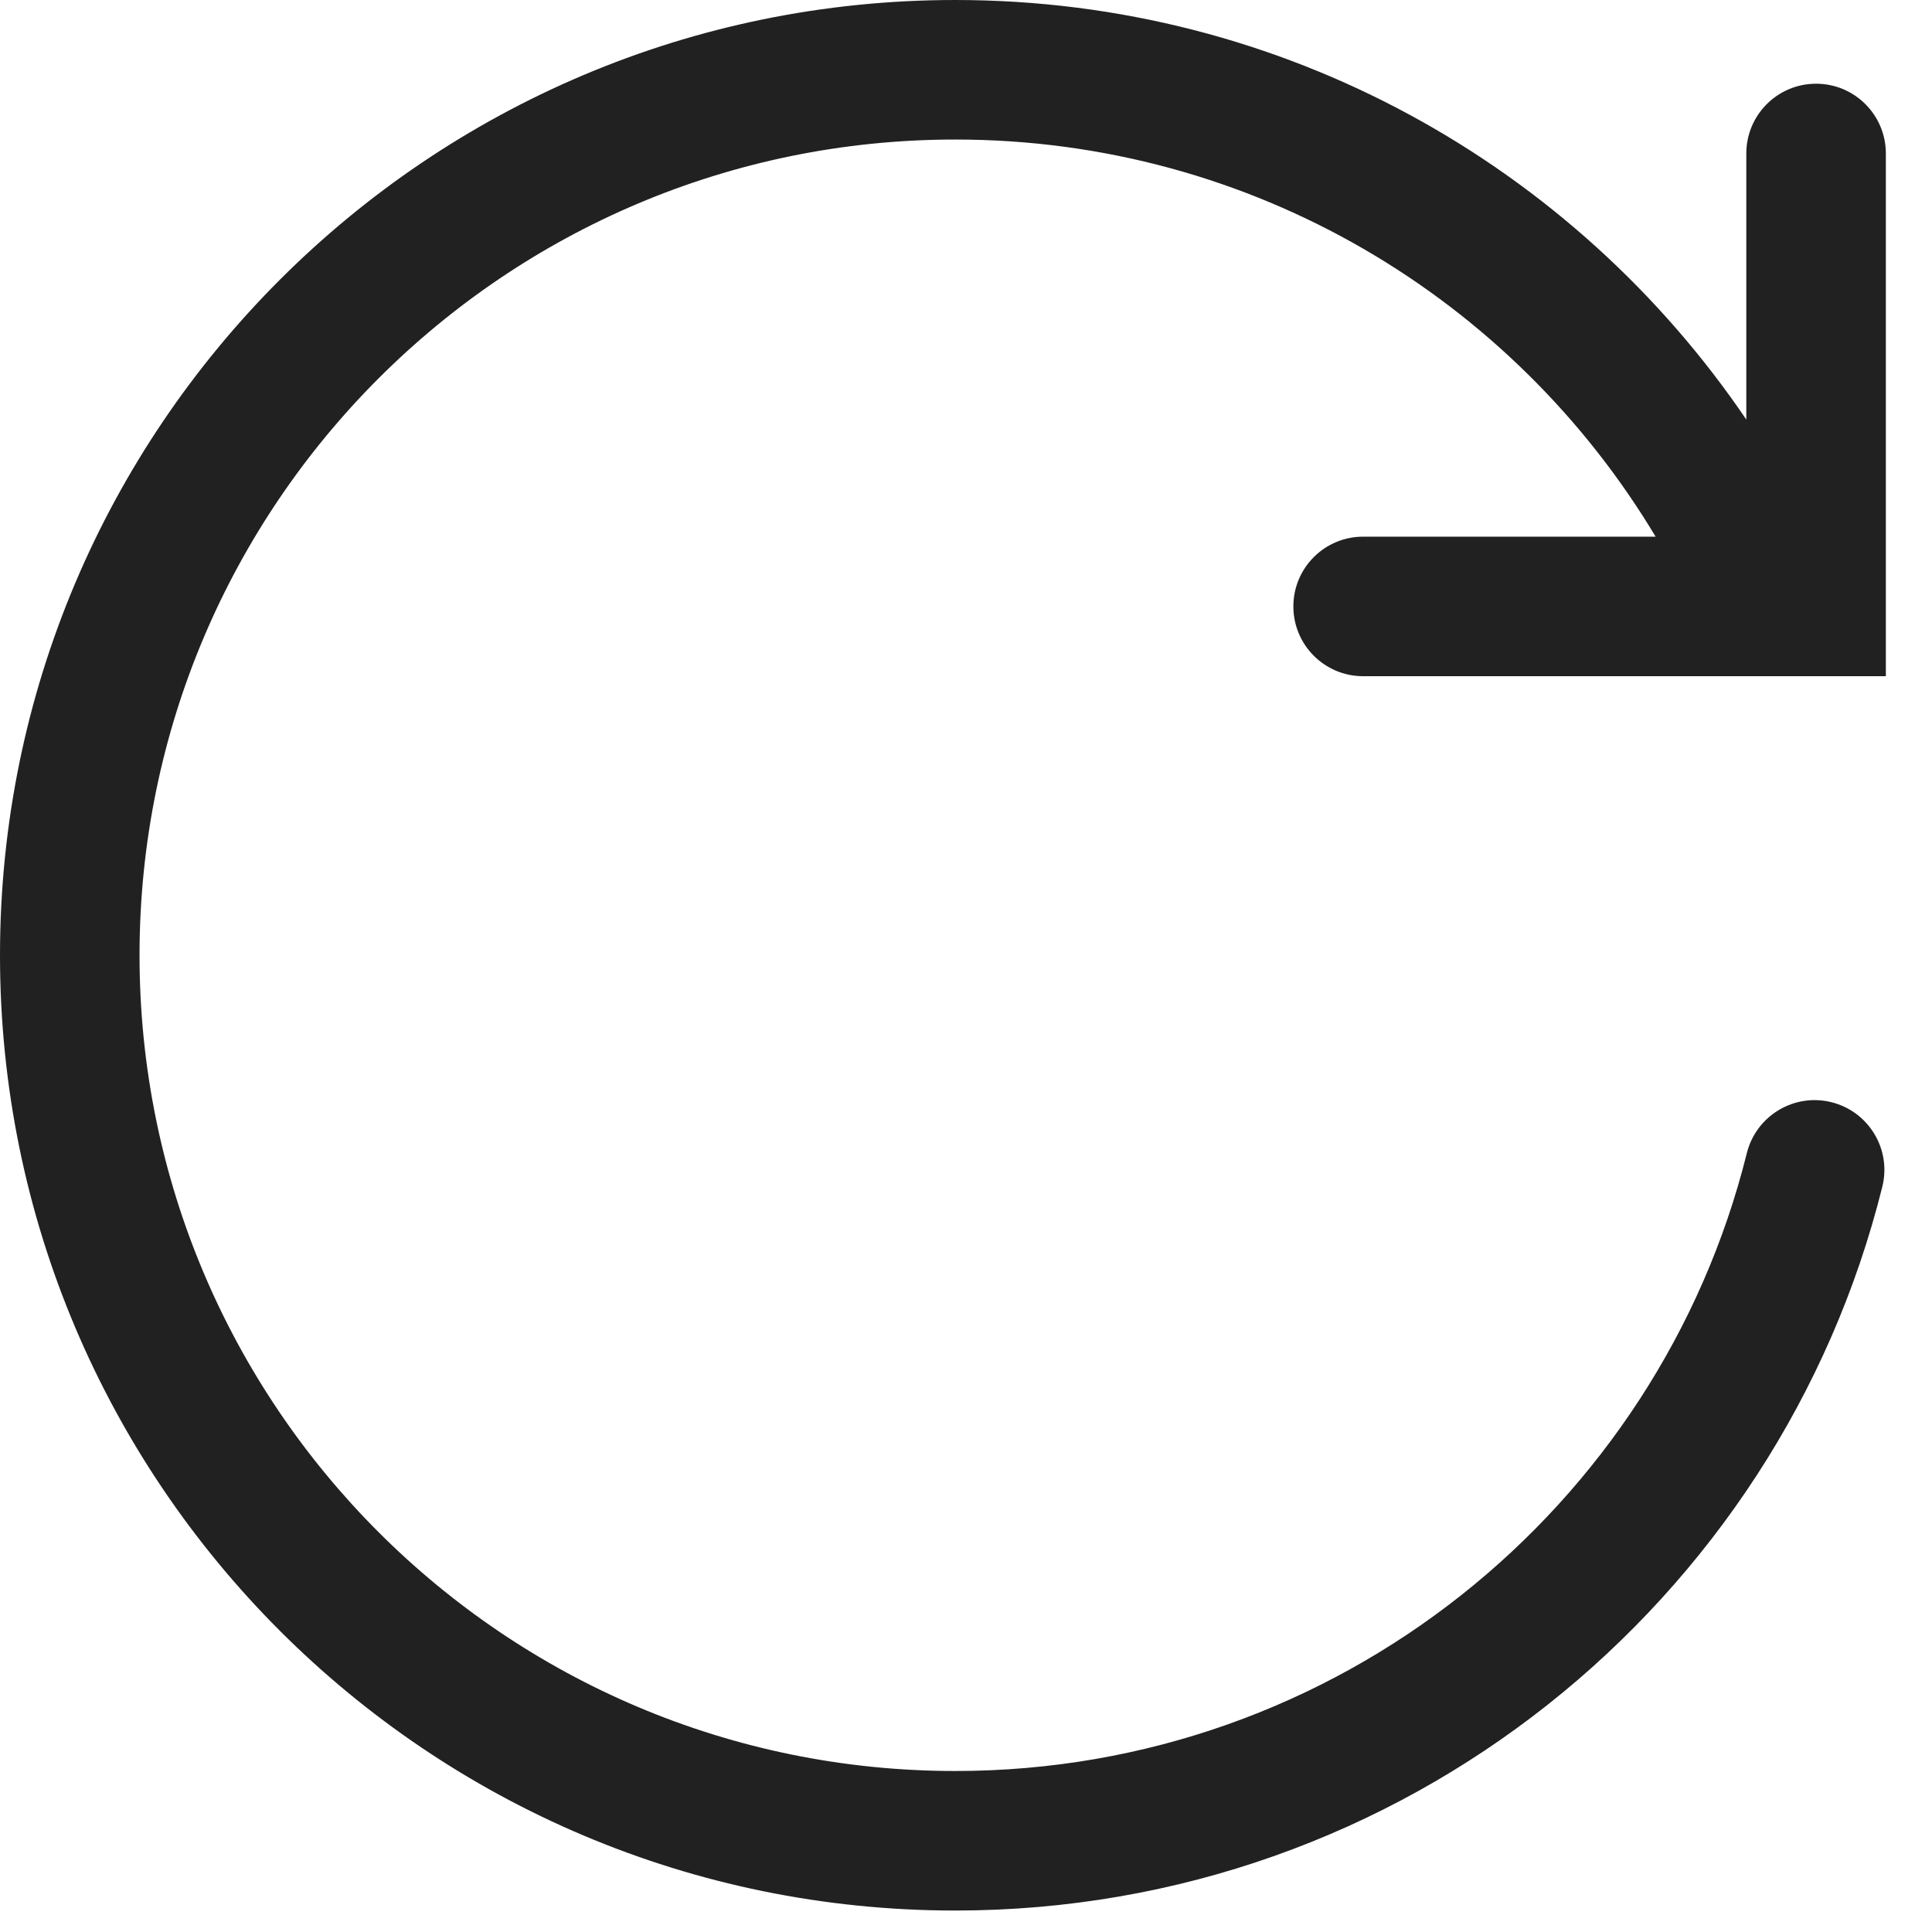 <svg width="18" height="18" viewBox="0 0 18 18" fill="none" xmlns="http://www.w3.org/2000/svg">
<path fill-rule="evenodd" clip-rule="evenodd" d="M15.425 5C14.097 2.783 11.671 1.3 8.9 1.3C4.703 1.3 1.3 4.703 1.3 8.9C1.3 13.097 4.703 16.5 8.9 16.5C12.461 16.5 15.452 14.05 16.275 10.743C16.362 10.395 16.715 10.182 17.063 10.269C17.412 10.356 17.624 10.709 17.537 11.057C16.573 14.93 13.072 17.8 8.9 17.8C3.985 17.8 0 13.815 0 8.9C0 3.985 3.985 0 8.9 0C11.967 0 14.67 1.551 16.27 3.909L16.27 1.43C16.27 1.071 16.561 0.78 16.92 0.78C17.279 0.78 17.57 1.071 17.57 1.43V5.65V6.3H16.92L12.7 6.3C12.341 6.3 12.05 6.009 12.05 5.65C12.05 5.291 12.341 5 12.7 5L15.425 5Z" fill="#212121"/>
</svg>